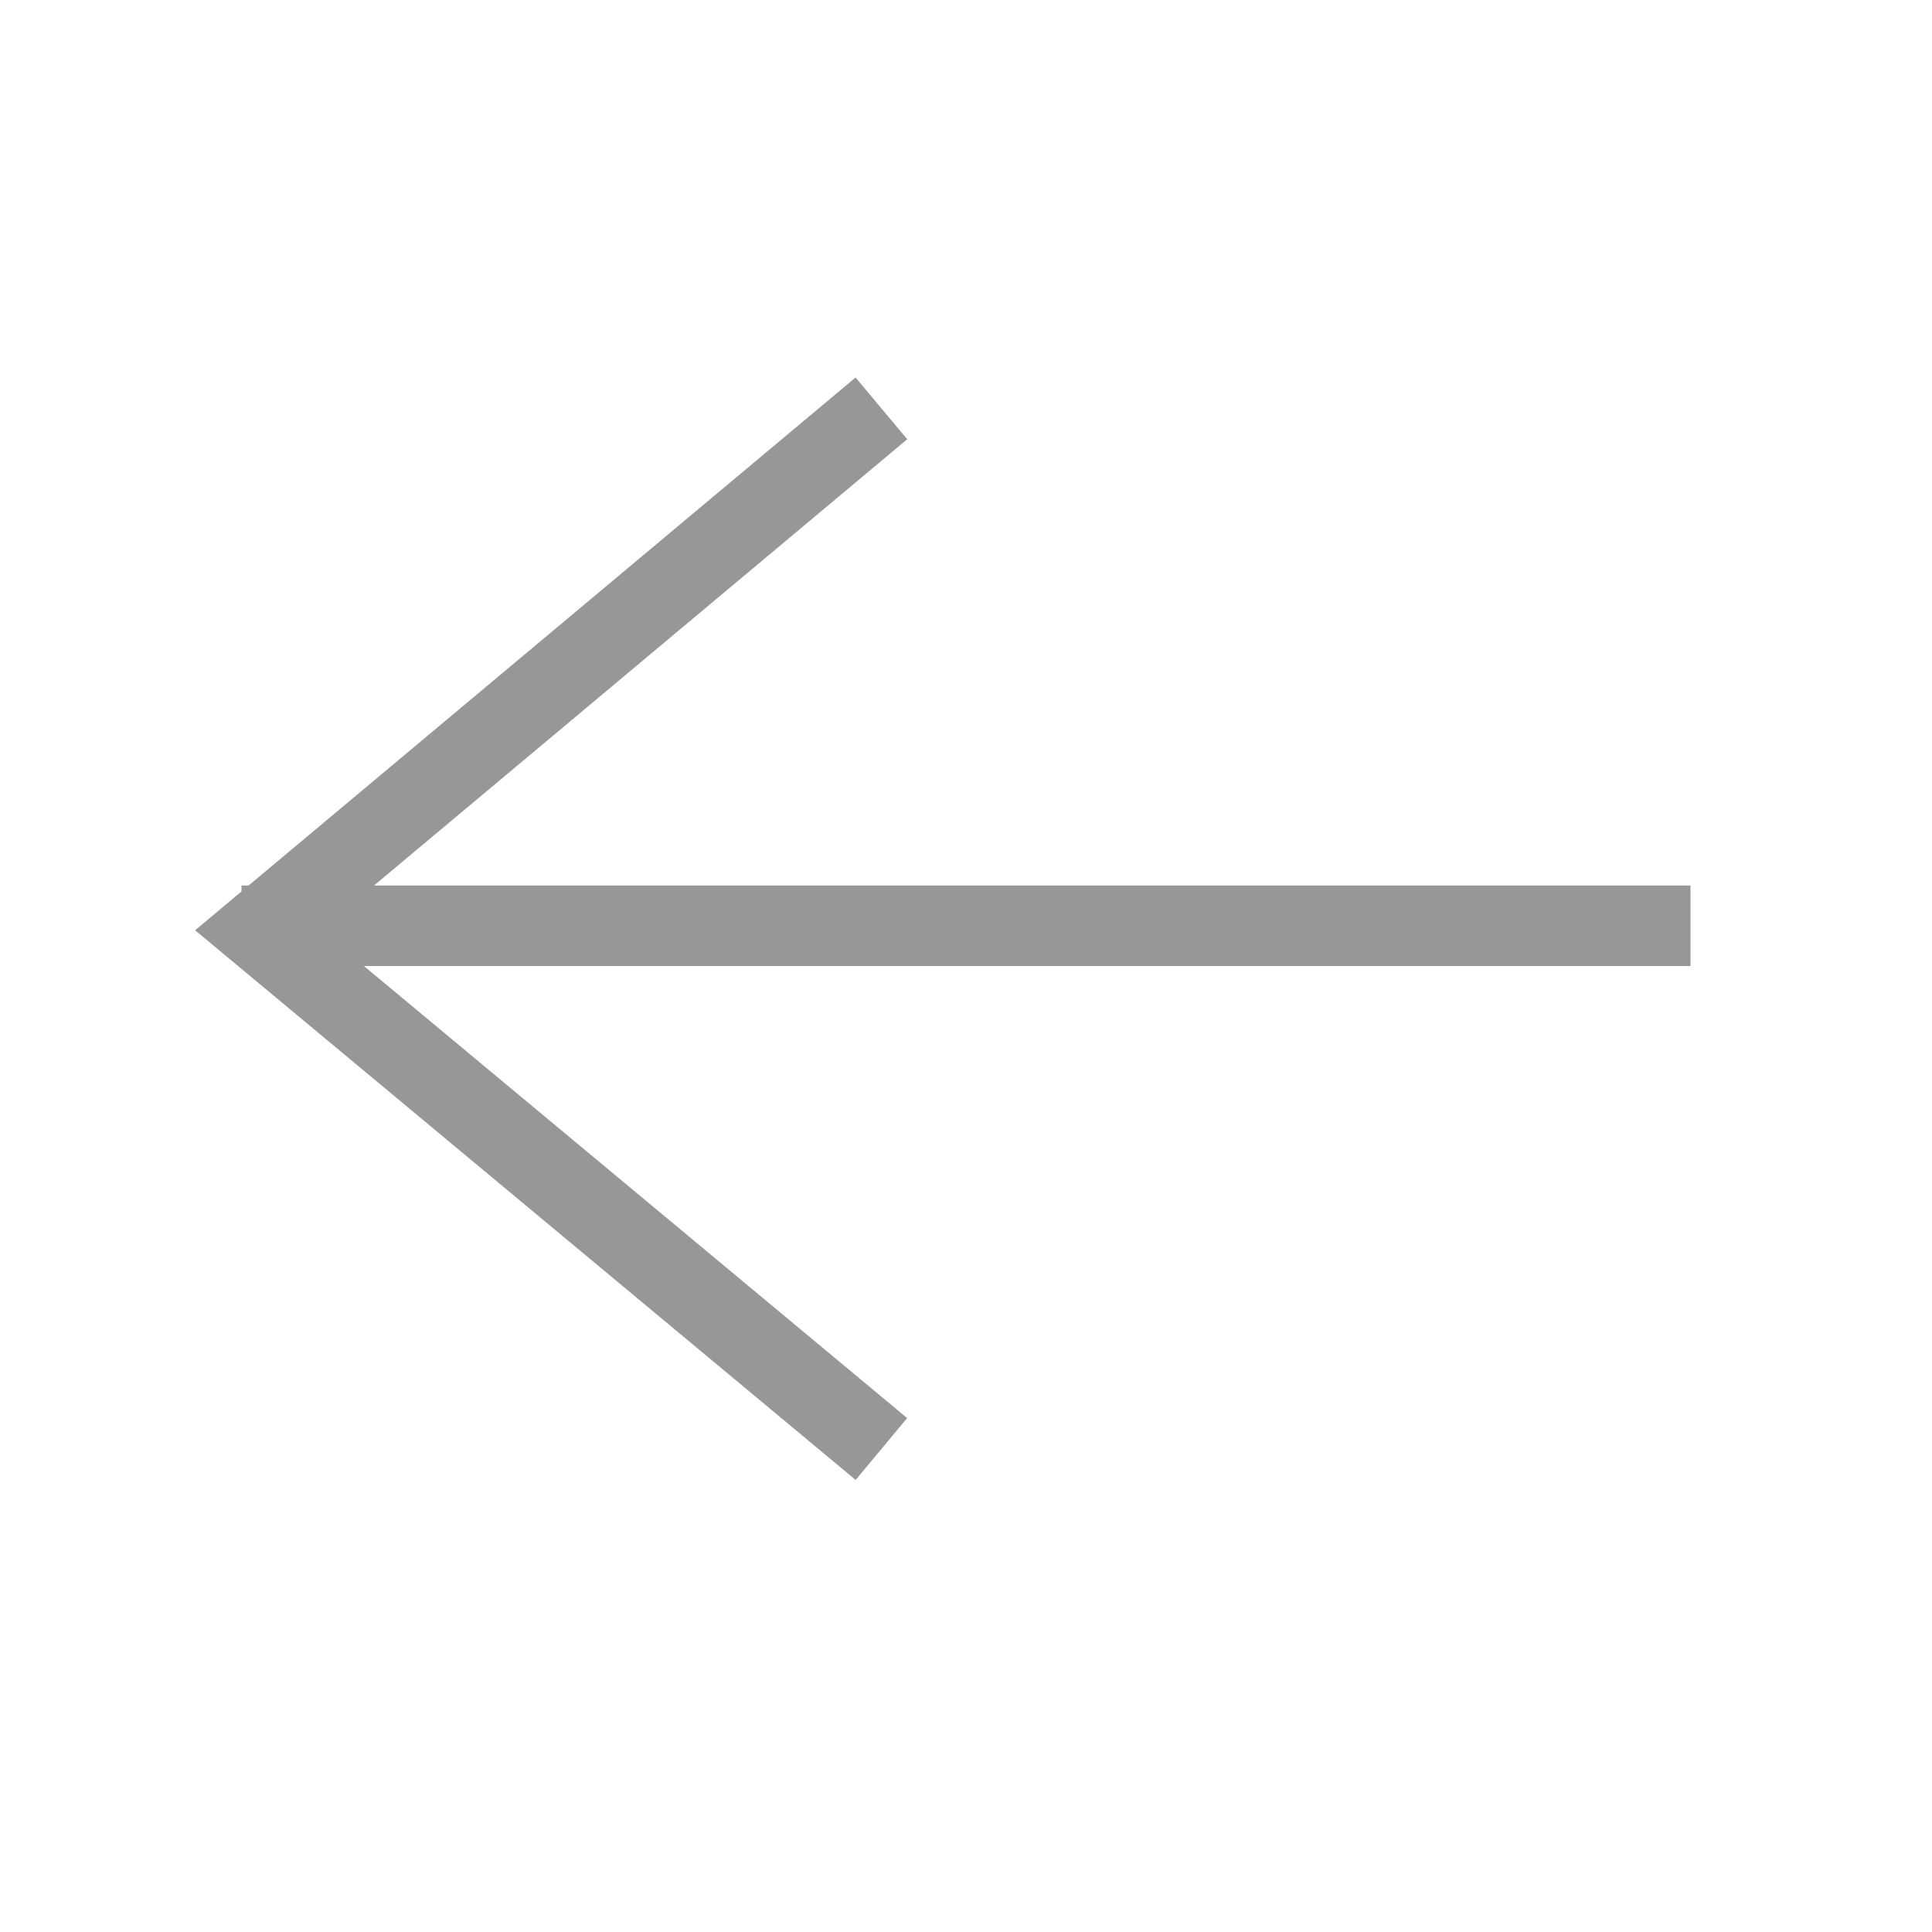 <?xml version="1.0" encoding="UTF-8"?>
<svg width="24px" height="24px" viewBox="0 0 24 24" version="1.1" xmlns="http://www.w3.org/2000/svg" xmlns:xlink="http://www.w3.org/1999/xlink">
    <!-- Generator: Sketch 46.2 (44496) - http://www.bohemiancoding.com/sketch -->
    <title>Artboard</title>
    <desc>Created with Sketch.</desc>
    <defs></defs>
    <g id="Page-1" stroke="none" stroke-width="1" fill="none" fill-rule="evenodd">
        <g id="Artboard" stroke="#979797">
            <path d="M3.5,11.5 L20.5,11.5" id="Line-2" stroke-linecap="square"></path>
            <polyline id="Path-2" points="10.949 5.073 7.147 8.255 3.204 11.555 10.949 18"></polyline>
        </g>
    </g>
</svg>